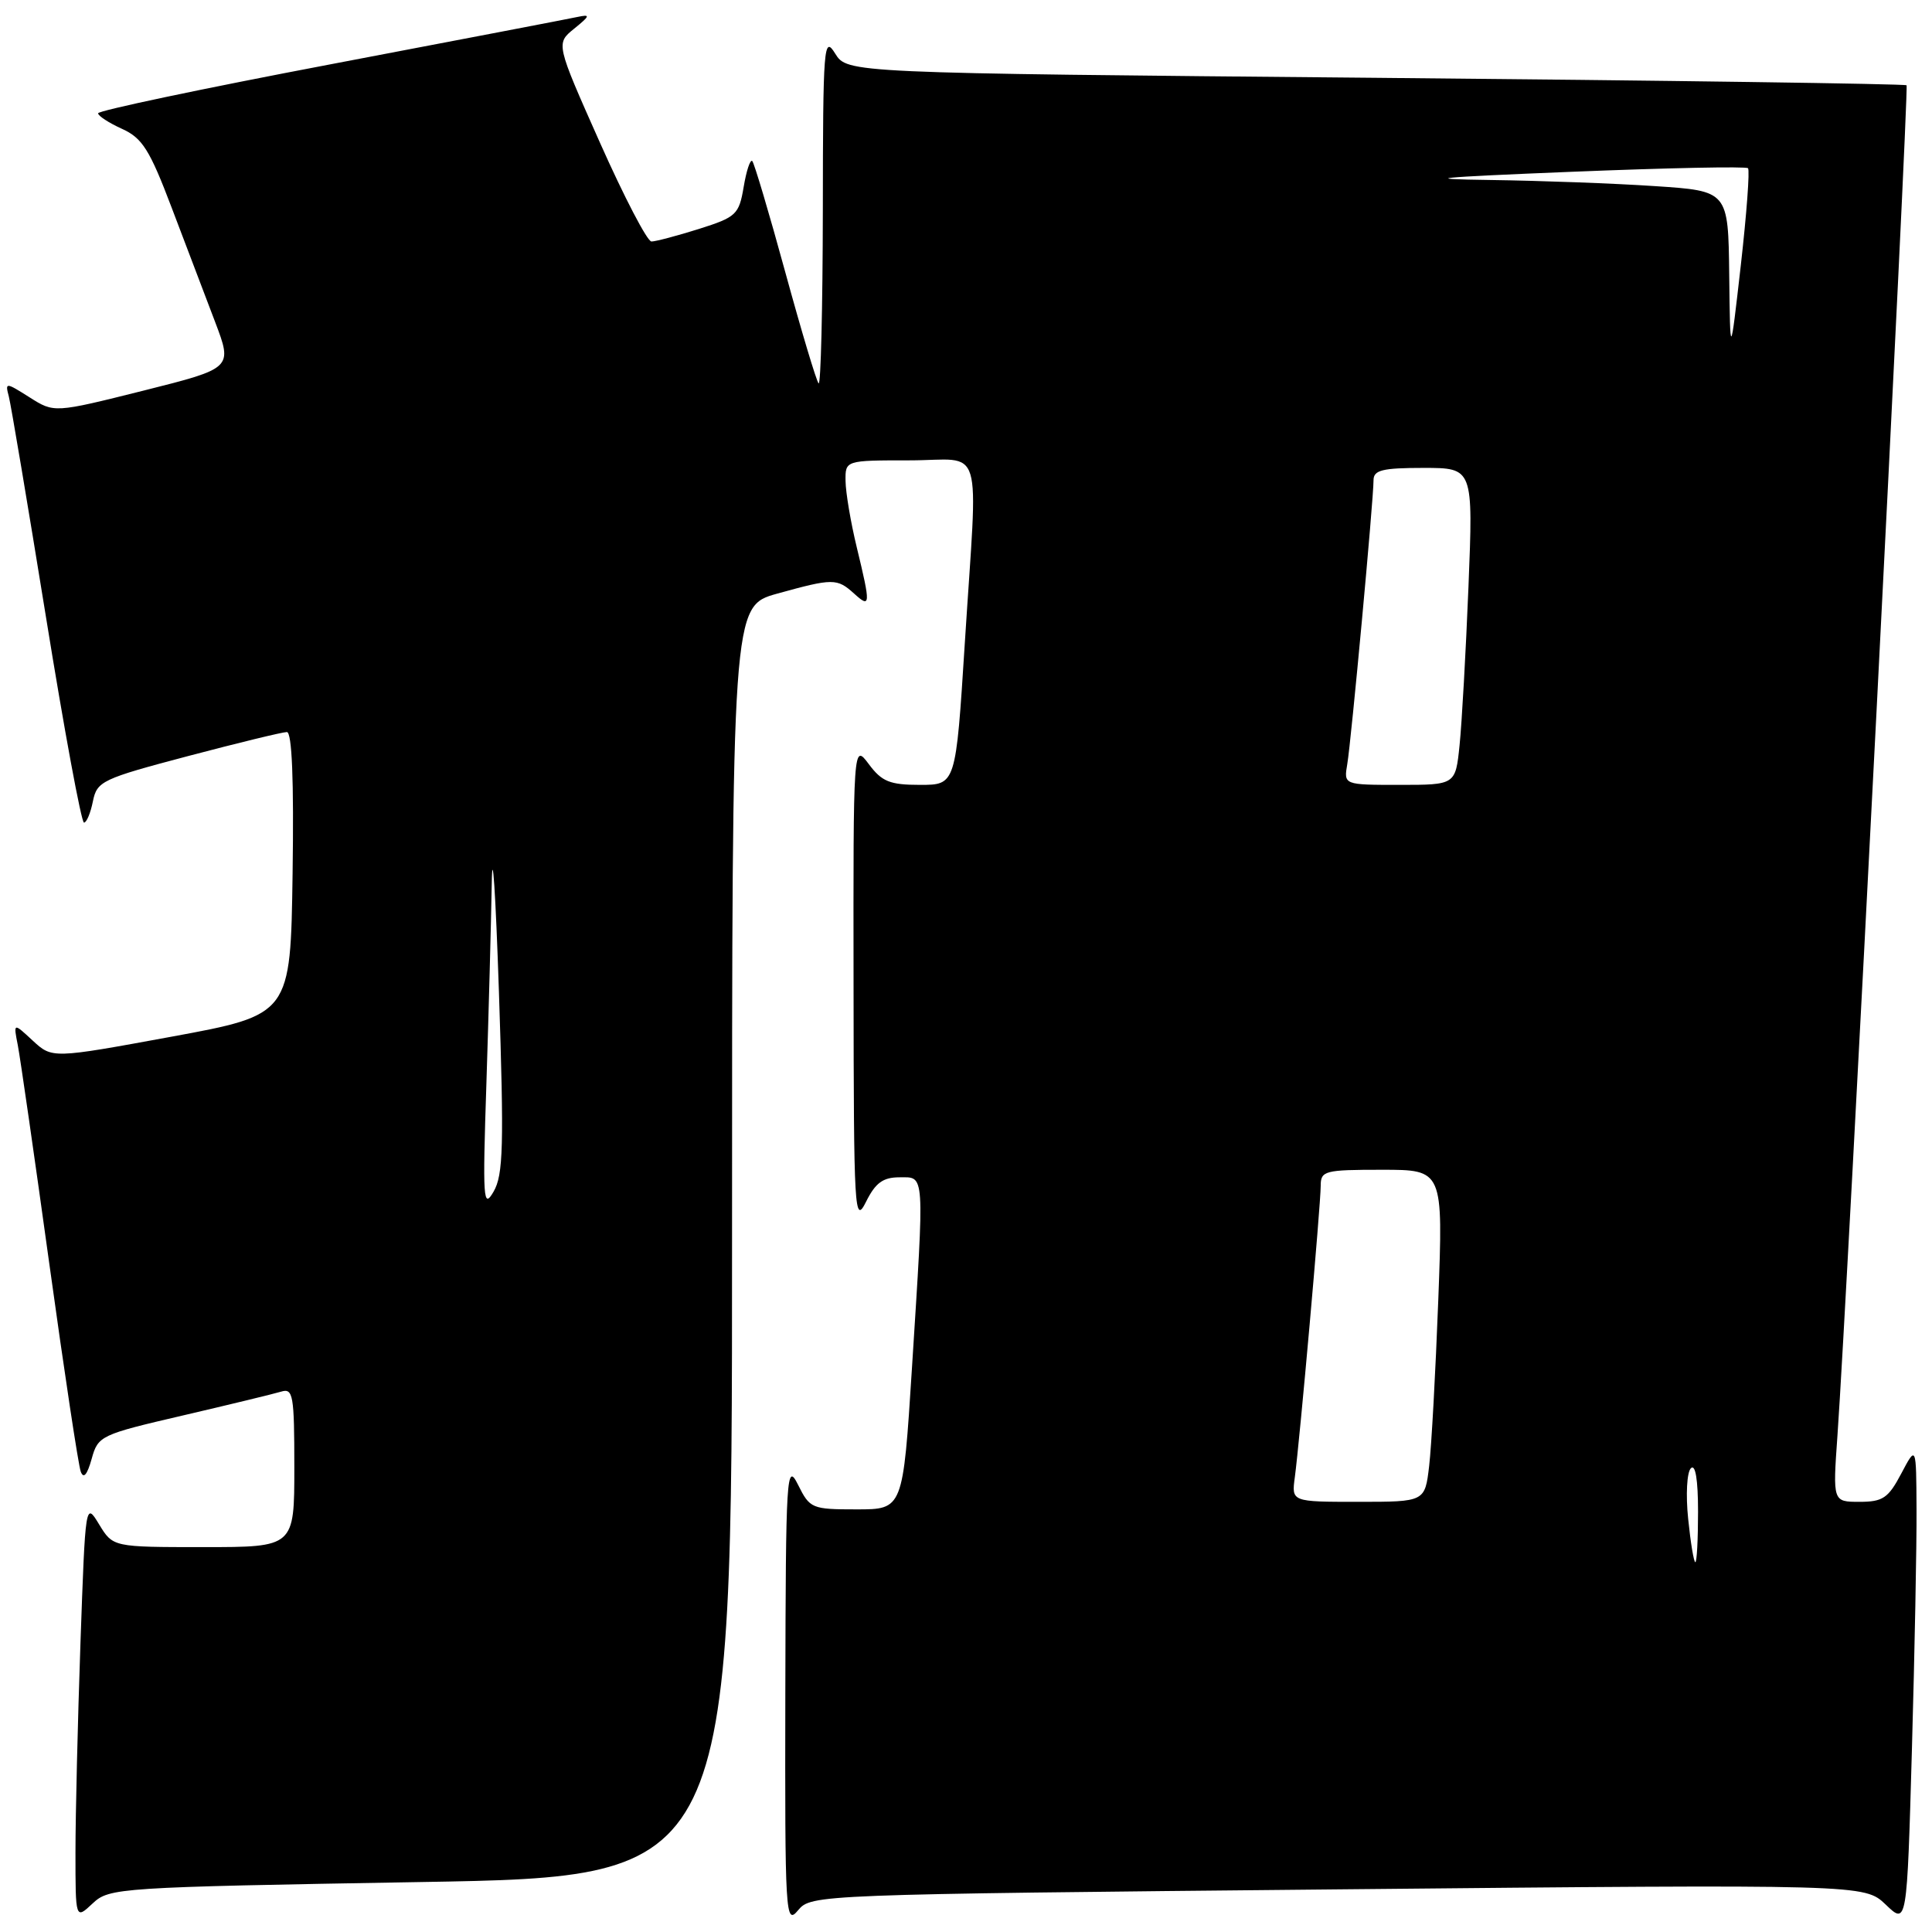<?xml version="1.0" encoding="UTF-8" standalone="no"?>
<!DOCTYPE svg PUBLIC "-//W3C//DTD SVG 1.1//EN" "http://www.w3.org/Graphics/SVG/1.1/DTD/svg11.dtd" >
<svg xmlns="http://www.w3.org/2000/svg" xmlns:xlink="http://www.w3.org/1999/xlink" version="1.1" viewBox="0 0 256 256">
 <g >
 <path fill="currentColor"
d=" M 177.28 250.35 C 247.05 249.68 247.05 249.68 249.87 252.37 C 252.68 255.07 252.68 255.07 253.34 231.78 C 253.70 218.98 253.98 204.68 253.95 200.00 C 253.91 191.50 253.91 191.50 251.93 195.25 C 250.21 198.51 249.49 199.00 246.40 199.00 C 242.85 199.00 242.85 199.00 243.47 190.25 C 244.75 172.17 252.97 11.64 252.63 11.30 C 252.44 11.11 220.78 10.66 182.27 10.31 C 112.27 9.68 112.27 9.68 110.66 7.09 C 109.16 4.67 109.05 6.00 109.03 27.92 C 109.01 40.80 108.76 51.10 108.47 50.80 C 108.18 50.51 106.19 43.87 104.05 36.05 C 101.91 28.22 99.94 21.61 99.68 21.34 C 99.41 21.08 98.90 22.62 98.54 24.77 C 97.92 28.44 97.56 28.77 92.60 30.34 C 89.70 31.25 86.87 32.00 86.32 32.00 C 85.77 32.00 82.70 26.10 79.49 18.89 C 73.65 5.77 73.65 5.77 76.08 3.80 C 78.22 2.06 78.26 1.88 76.50 2.25 C 75.40 2.49 60.66 5.31 43.75 8.53 C 26.84 11.74 13.00 14.66 13.00 15.01 C 13.00 15.36 14.42 16.28 16.16 17.07 C 18.86 18.29 19.83 19.83 22.74 27.50 C 24.62 32.45 27.21 39.27 28.50 42.65 C 30.83 48.79 30.83 48.79 19.01 51.76 C 7.18 54.72 7.18 54.72 3.92 52.65 C 0.74 50.64 0.67 50.64 1.17 52.54 C 1.45 53.62 3.66 66.76 6.09 81.75 C 8.51 96.74 10.78 109.00 11.13 109.00 C 11.47 109.00 12.00 107.73 12.31 106.18 C 12.85 103.51 13.51 103.20 24.93 100.18 C 31.56 98.43 37.45 97.00 38.01 97.00 C 38.69 97.00 38.95 103.37 38.77 115.73 C 38.50 134.46 38.50 134.46 22.71 137.37 C 6.92 140.27 6.92 140.27 4.34 137.89 C 1.77 135.50 1.77 135.50 2.36 138.50 C 2.68 140.15 4.56 153.20 6.54 167.50 C 8.52 181.80 10.39 194.18 10.70 195.00 C 11.07 195.99 11.55 195.43 12.14 193.33 C 12.99 190.24 13.30 190.10 24.26 187.55 C 30.44 186.11 36.29 184.69 37.25 184.40 C 38.84 183.91 39.00 184.83 39.00 194.43 C 39.00 205.00 39.00 205.00 26.99 205.00 C 14.97 205.00 14.97 205.00 13.14 202.00 C 11.32 199.00 11.32 199.03 10.66 217.75 C 10.30 228.06 10.00 240.52 10.00 245.42 C 10.00 254.35 10.00 254.35 12.27 252.22 C 14.48 250.14 15.55 250.07 55.77 249.38 C 97.00 248.68 97.00 248.68 97.00 164.50 C 97.00 80.33 97.00 80.33 102.98 78.66 C 110.39 76.61 110.91 76.61 113.17 78.65 C 115.36 80.64 115.39 80.22 113.52 72.50 C 112.72 69.20 112.06 65.26 112.04 63.75 C 112.00 61.00 112.00 61.00 120.50 61.00 C 130.52 61.00 129.58 57.88 127.84 85.25 C 126.65 104.00 126.65 104.00 121.91 104.00 C 117.90 104.00 116.85 103.57 115.12 101.25 C 113.06 98.50 113.06 98.50 113.10 130.50 C 113.13 160.66 113.22 162.31 114.75 159.25 C 116.00 156.73 117.00 156.00 119.18 156.00 C 122.58 156.00 122.51 154.95 120.84 181.25 C 119.65 200.00 119.65 200.00 113.51 200.00 C 107.57 200.00 107.31 199.89 105.75 196.75 C 104.22 193.68 104.12 195.24 104.06 224.36 C 104.00 253.88 104.08 255.13 105.75 253.12 C 107.49 251.04 108.05 251.02 177.28 250.35 Z  M 223.69 201.25 C 223.36 198.07 223.52 195.08 224.05 194.55 C 224.65 193.95 225.00 196.05 225.00 200.30 C 225.00 203.99 224.84 207.00 224.64 207.00 C 224.44 207.00 224.01 204.41 223.69 201.25 Z  M 171.57 195.75 C 172.21 191.02 175.00 159.63 175.00 157.13 C 175.00 155.13 175.51 155.00 183.11 155.00 C 191.23 155.00 191.23 155.00 190.58 172.25 C 190.22 181.74 189.68 191.64 189.37 194.25 C 188.81 199.00 188.81 199.00 179.97 199.00 C 171.13 199.00 171.13 199.00 171.57 195.75 Z  M 64.45 143.59 C 64.75 134.29 65.07 122.36 65.16 117.09 C 65.24 111.82 65.67 118.26 66.11 131.40 C 66.79 151.88 66.69 155.67 65.40 157.90 C 64.03 160.27 63.94 158.98 64.45 143.59 Z  M 178.52 101.25 C 179.04 98.21 182.00 66.22 182.00 63.63 C 182.00 62.29 183.17 62.00 188.61 62.00 C 195.21 62.00 195.21 62.00 194.58 77.75 C 194.23 86.41 193.70 95.86 193.40 98.75 C 192.86 104.00 192.86 104.00 185.45 104.00 C 178.05 104.00 178.05 104.00 178.52 101.25 Z  M 229.13 36.40 C 229.00 25.30 229.00 25.30 219.25 24.66 C 213.89 24.30 204.10 23.94 197.50 23.85 C 187.91 23.72 190.09 23.50 208.33 22.76 C 220.89 22.25 231.37 22.03 231.62 22.29 C 231.87 22.54 231.44 28.31 230.67 35.12 C 229.26 47.50 229.26 47.50 229.13 36.40 Z "/>
</g>
</svg>